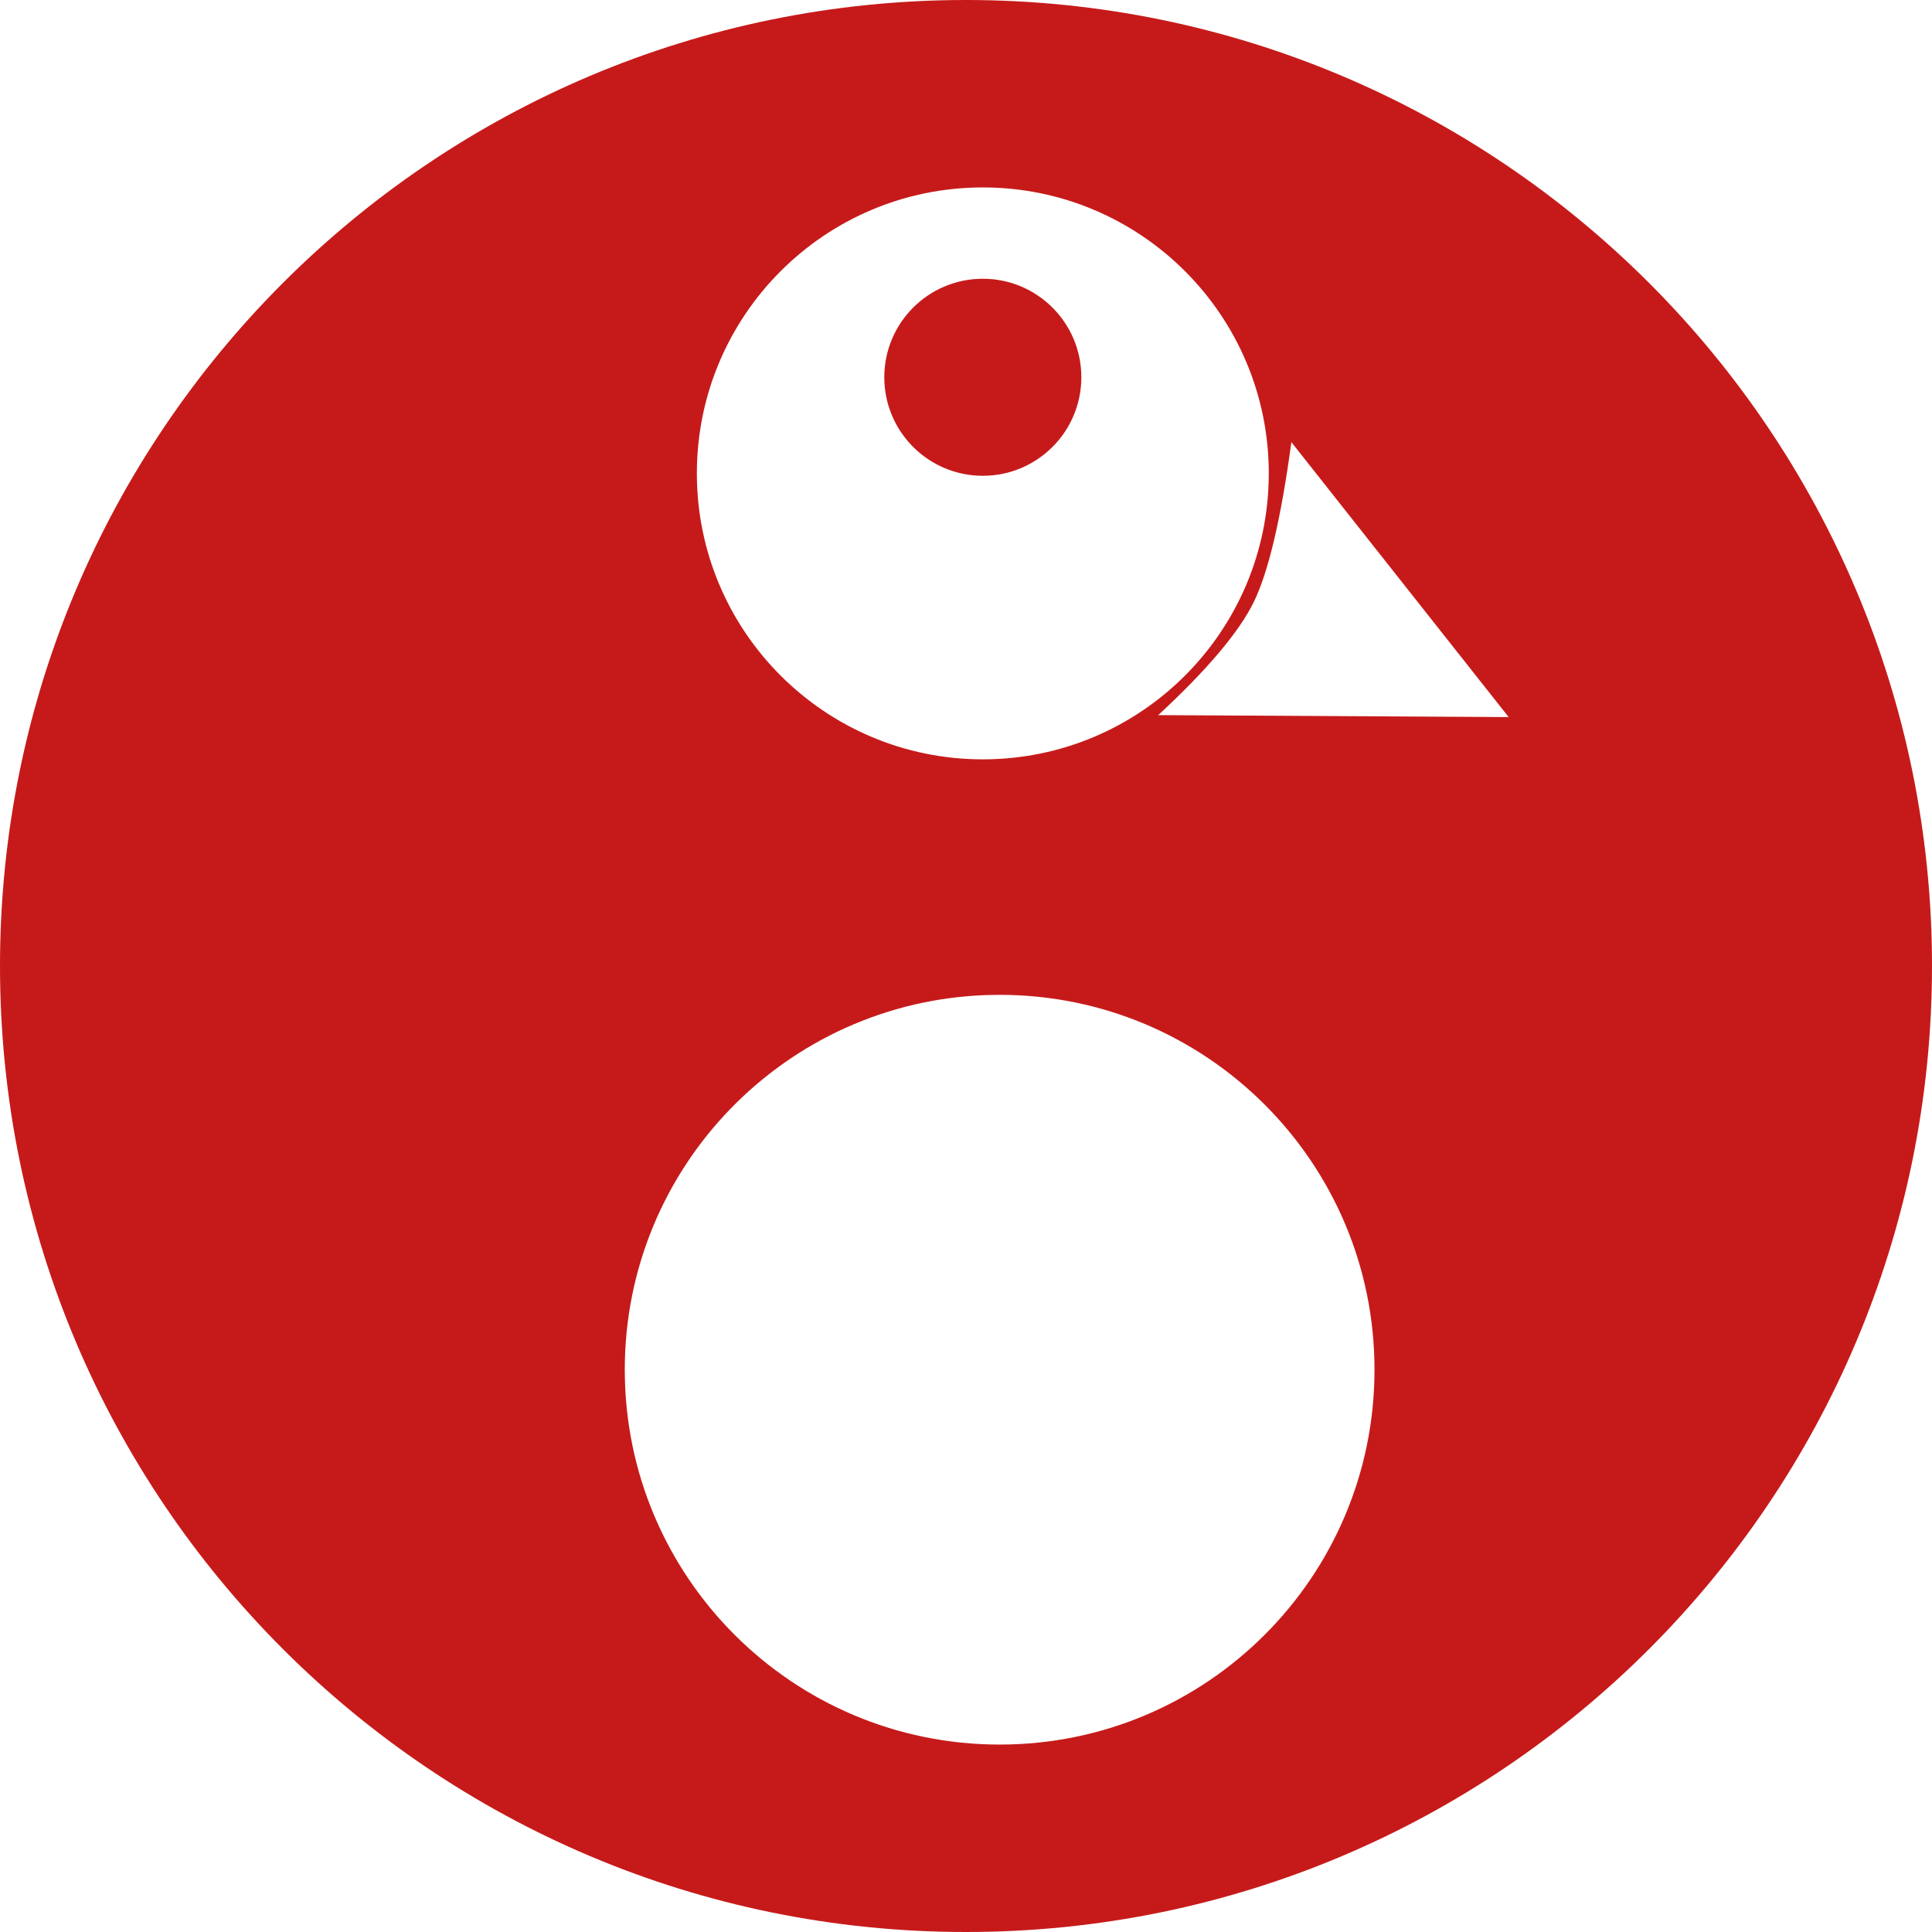 <svg width="402px" height="402px" viewBox="0 0 402 402" version="1.1" xmlns="http://www.w3.org/2000/svg" xmlns:xlink="http://www.w3.org/1999/xlink">
    <!-- Generator: Sketch 46.2 (44496) - http://www.bohemiancoding.com/sketch -->
    <desc>Created with Sketch.</desc>
    <defs>
        <path d="M205.5,207.039 C205.5,207.039 205.5,207.039 205.5,207.039 L205.5,166.5 L205.5,207.039 Z M201,402 C89.991,402 0,312.009 0,201 C0,89.991 89.991,0 201,0 C312.009,0 402,89.991 402,201 C402,312.009 312.009,402 201,402 Z M204.5,158 C237.361,158 264,131.361 264,98.5 C264,65.639 237.361,39 204.5,39 C171.639,39 145,65.639 145,98.5 C145,131.361 171.639,158 204.5,158 Z M313.912,149.205 L268.703,92 C266.552,107.888 263.95,118.962 260.897,125.222 C257.843,131.483 251.211,139.342 241,148.799 L313.912,149.205 Z M204.5,99 C193.178,99 184,89.822 184,78.5 C184,67.178 193.178,58 204.5,58 C215.822,58 225,67.178 225,78.5 C225,89.822 215.822,99 204.5,99 Z M205.5,207.039 C163.579,208.359 130,242.758 130,285 C130,328.078 164.922,363 208,363 C251.078,363 286,328.078 286,285 C286,241.922 251.078,207 208,207 C207.164,207 206.33,207.013 205.5,207.039 L205.5,207.5 L205.5,207.039 Z" id="path-1"></path>
    </defs>
    <g id="Page-1" stroke="none" stroke-width="1" fill="none" fill-rule="evenodd">
        <g id="Group">
            <mask id="mask-2" fill="white">
                <use xlink:href="#path-1"></use>
            </mask>
            <use id="Combined-Shape" fill="#C61A1A" xlink:href="#path-1"></use>
        </g>
    </g>
</svg>
